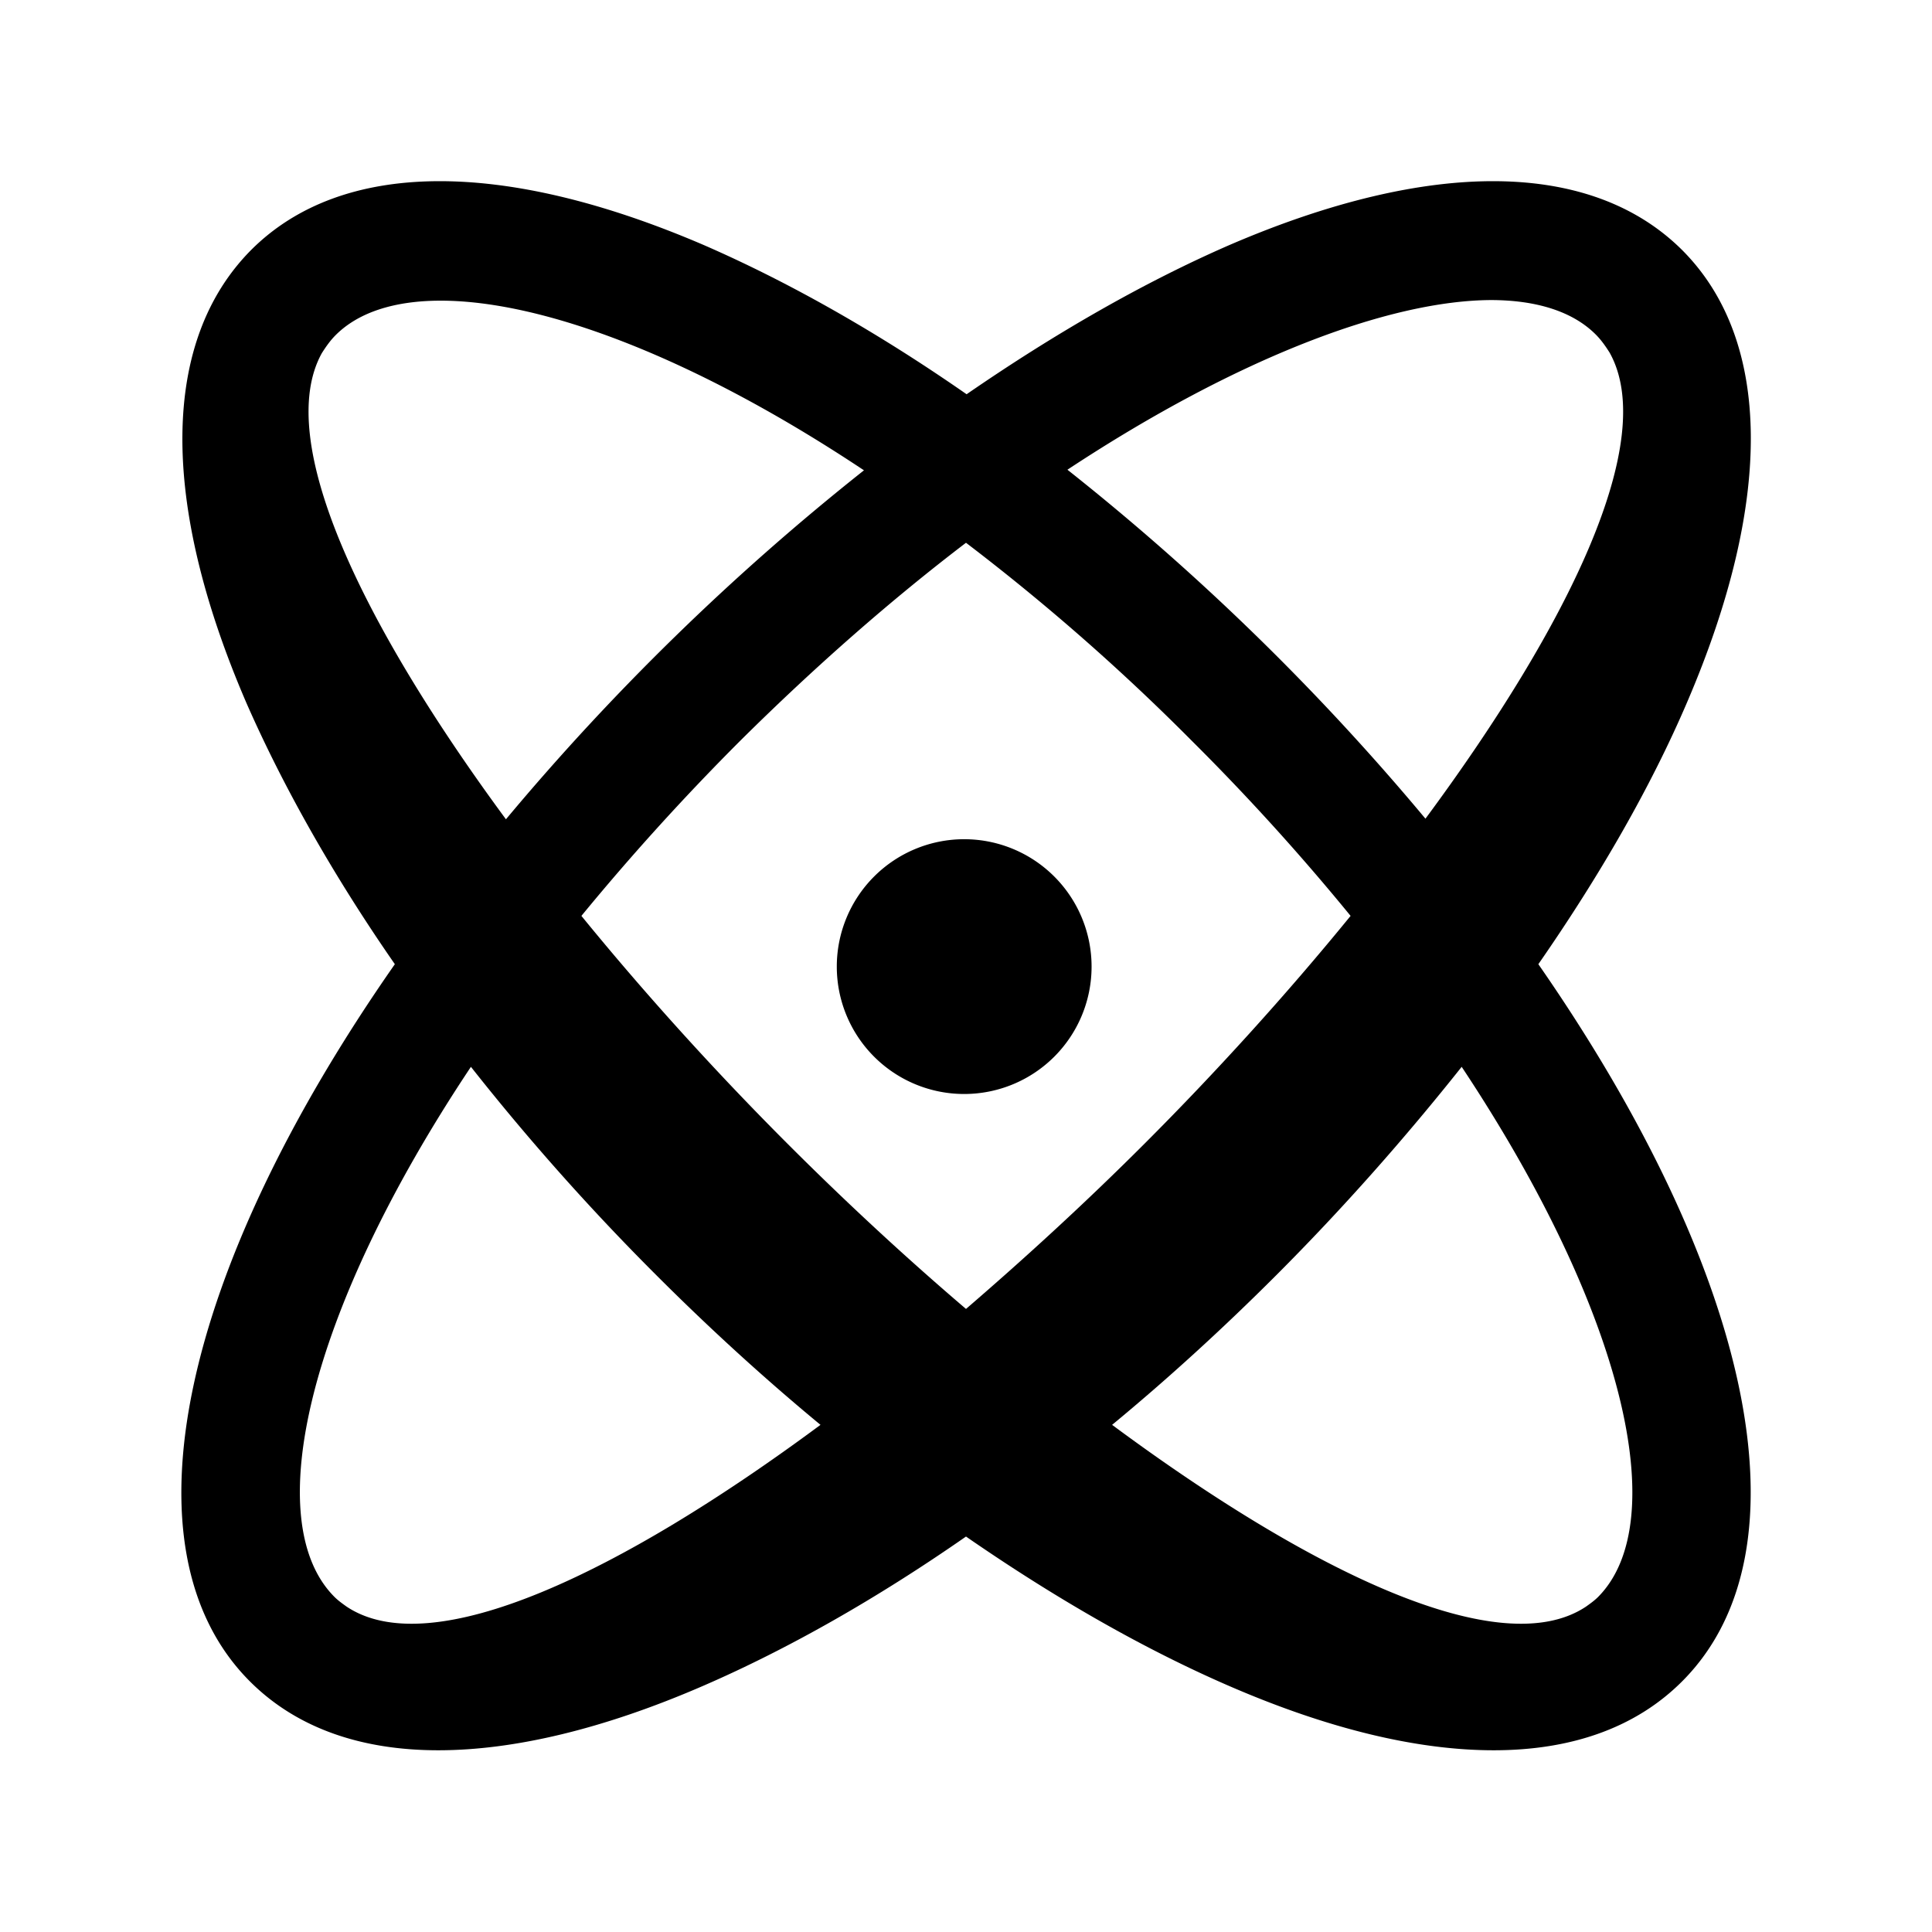 <svg xmlns="http://www.w3.org/2000/svg" viewBox="0 0 32 32"><path d="M18.08 16.01a2.11 2.11 0 1 1-4.22 0 2.11 2.11 0 0 1 4.22 0zm9.78 11.84c-.76.76-1.82 1.14-3.12 1.14-1.26 0-2.73-.35-4.37-1.06-1.41-.61-2.88-1.45-4.37-2.48-1.48 1.03-2.96 1.87-4.37 2.48-1.64.71-3.12 1.06-4.37 1.06-1.3 0-2.36-.38-3.12-1.14-2.19-2.19-1.12-6.84 2.4-11.88-1.02-1.47-1.85-2.94-2.46-4.33-1.44-3.34-1.41-6 .08-7.5 1.49-1.49 4.15-1.52 7.5-.08 1.4.61 2.87 1.44 4.35 2.47 1.48-1.02 2.95-1.86 4.35-2.47 3.34-1.44 6-1.41 7.5.08 1.49 1.49 1.52 4.15.08 7.5-.6 1.4-1.44 2.86-2.46 4.33 3.5 5.04 4.57 9.69 2.38 11.88zm-5.49-12.68a38.12 38.12 0 0 0-2.63-2.9A36.123 36.123 0 0 0 16 8.99c-1.22.93-2.48 2.03-3.74 3.28-.97.97-1.85 1.95-2.63 2.9 1.06 1.3 2.23 2.59 3.42 3.78.94.94 1.93 1.86 2.95 2.73 1.01-.87 2.01-1.79 2.95-2.73 1.19-1.19 2.36-2.48 3.42-3.78zm-4.69-7.39a40.334 40.334 0 0 1 5.93 5.78c2.39-3.23 3.86-6.27 3.05-7.72-.07-.11-.14-.21-.23-.3-.38-.38-.98-.57-1.74-.57-1.68.01-4.19.95-7.01 2.81zM5.56 5.55c-.09.09-.16.19-.23.3-.8 1.45.67 4.49 3.05 7.72a40.569 40.569 0 0 1 5.93-5.78C11.5 5.92 8.99 4.98 7.3 4.98c-.76 0-1.36.19-1.74.57zm-.02 20.9c.06.06.13.11.2.16 1.41.94 4.53-.55 7.85-3.01-.92-.76-1.83-1.59-2.71-2.47a39.19 39.19 0 0 1-3.08-3.46c-2.72 4.08-3.5 7.54-2.26 8.78zm18.67-8.78c-.93 1.17-1.96 2.34-3.08 3.46-.88.88-1.79 1.71-2.71 2.47 3.32 2.46 6.44 3.95 7.85 3.01.07-.05.14-.1.2-.16 1.23-1.24.45-4.7-2.26-8.78z" style="fill: #000000;"/></svg>
